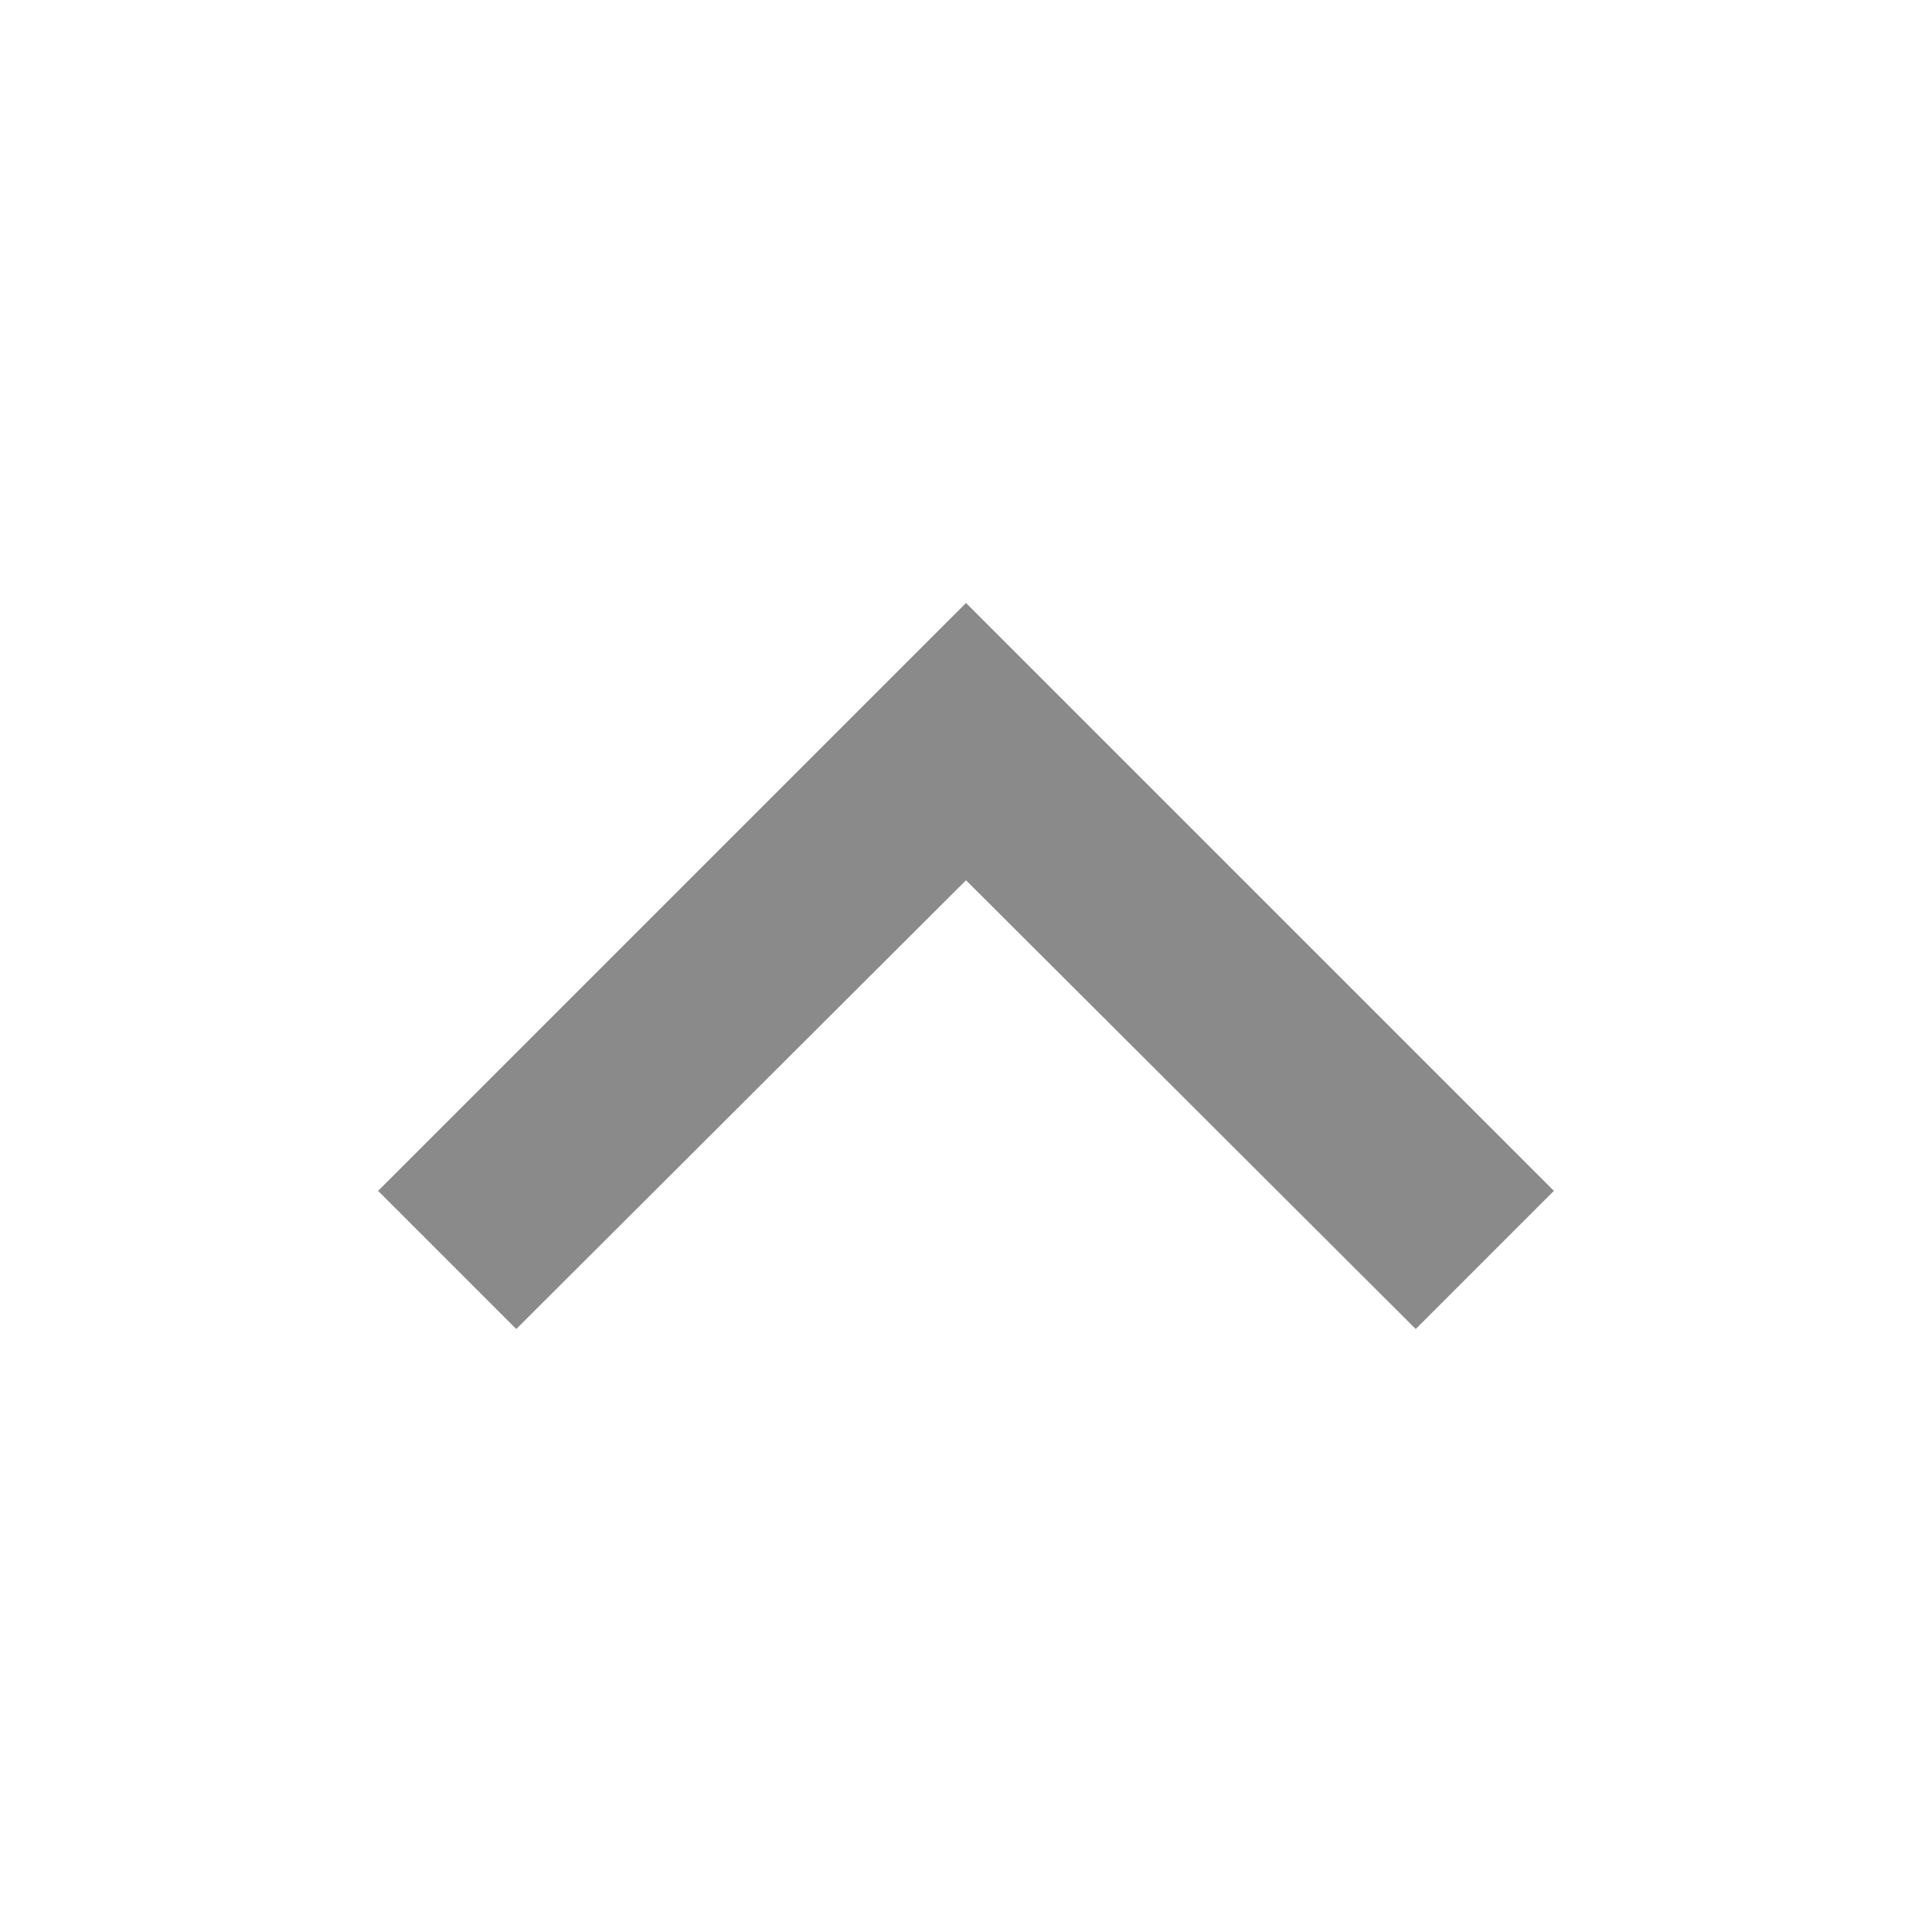 <svg t="1526961742179" class="icon" viewBox="0 0 1024 1024" version="1.1" xmlns="http://www.w3.org/2000/svg" p-id="3546" height="28" width="28"><path d="M512 319.588L200.402 631.186l73.226 73.226L512 466.559l238.373 237.853 73.226-73.226L512 319.588z" p-id="3547" fill="#8a8a8a"></path></svg>